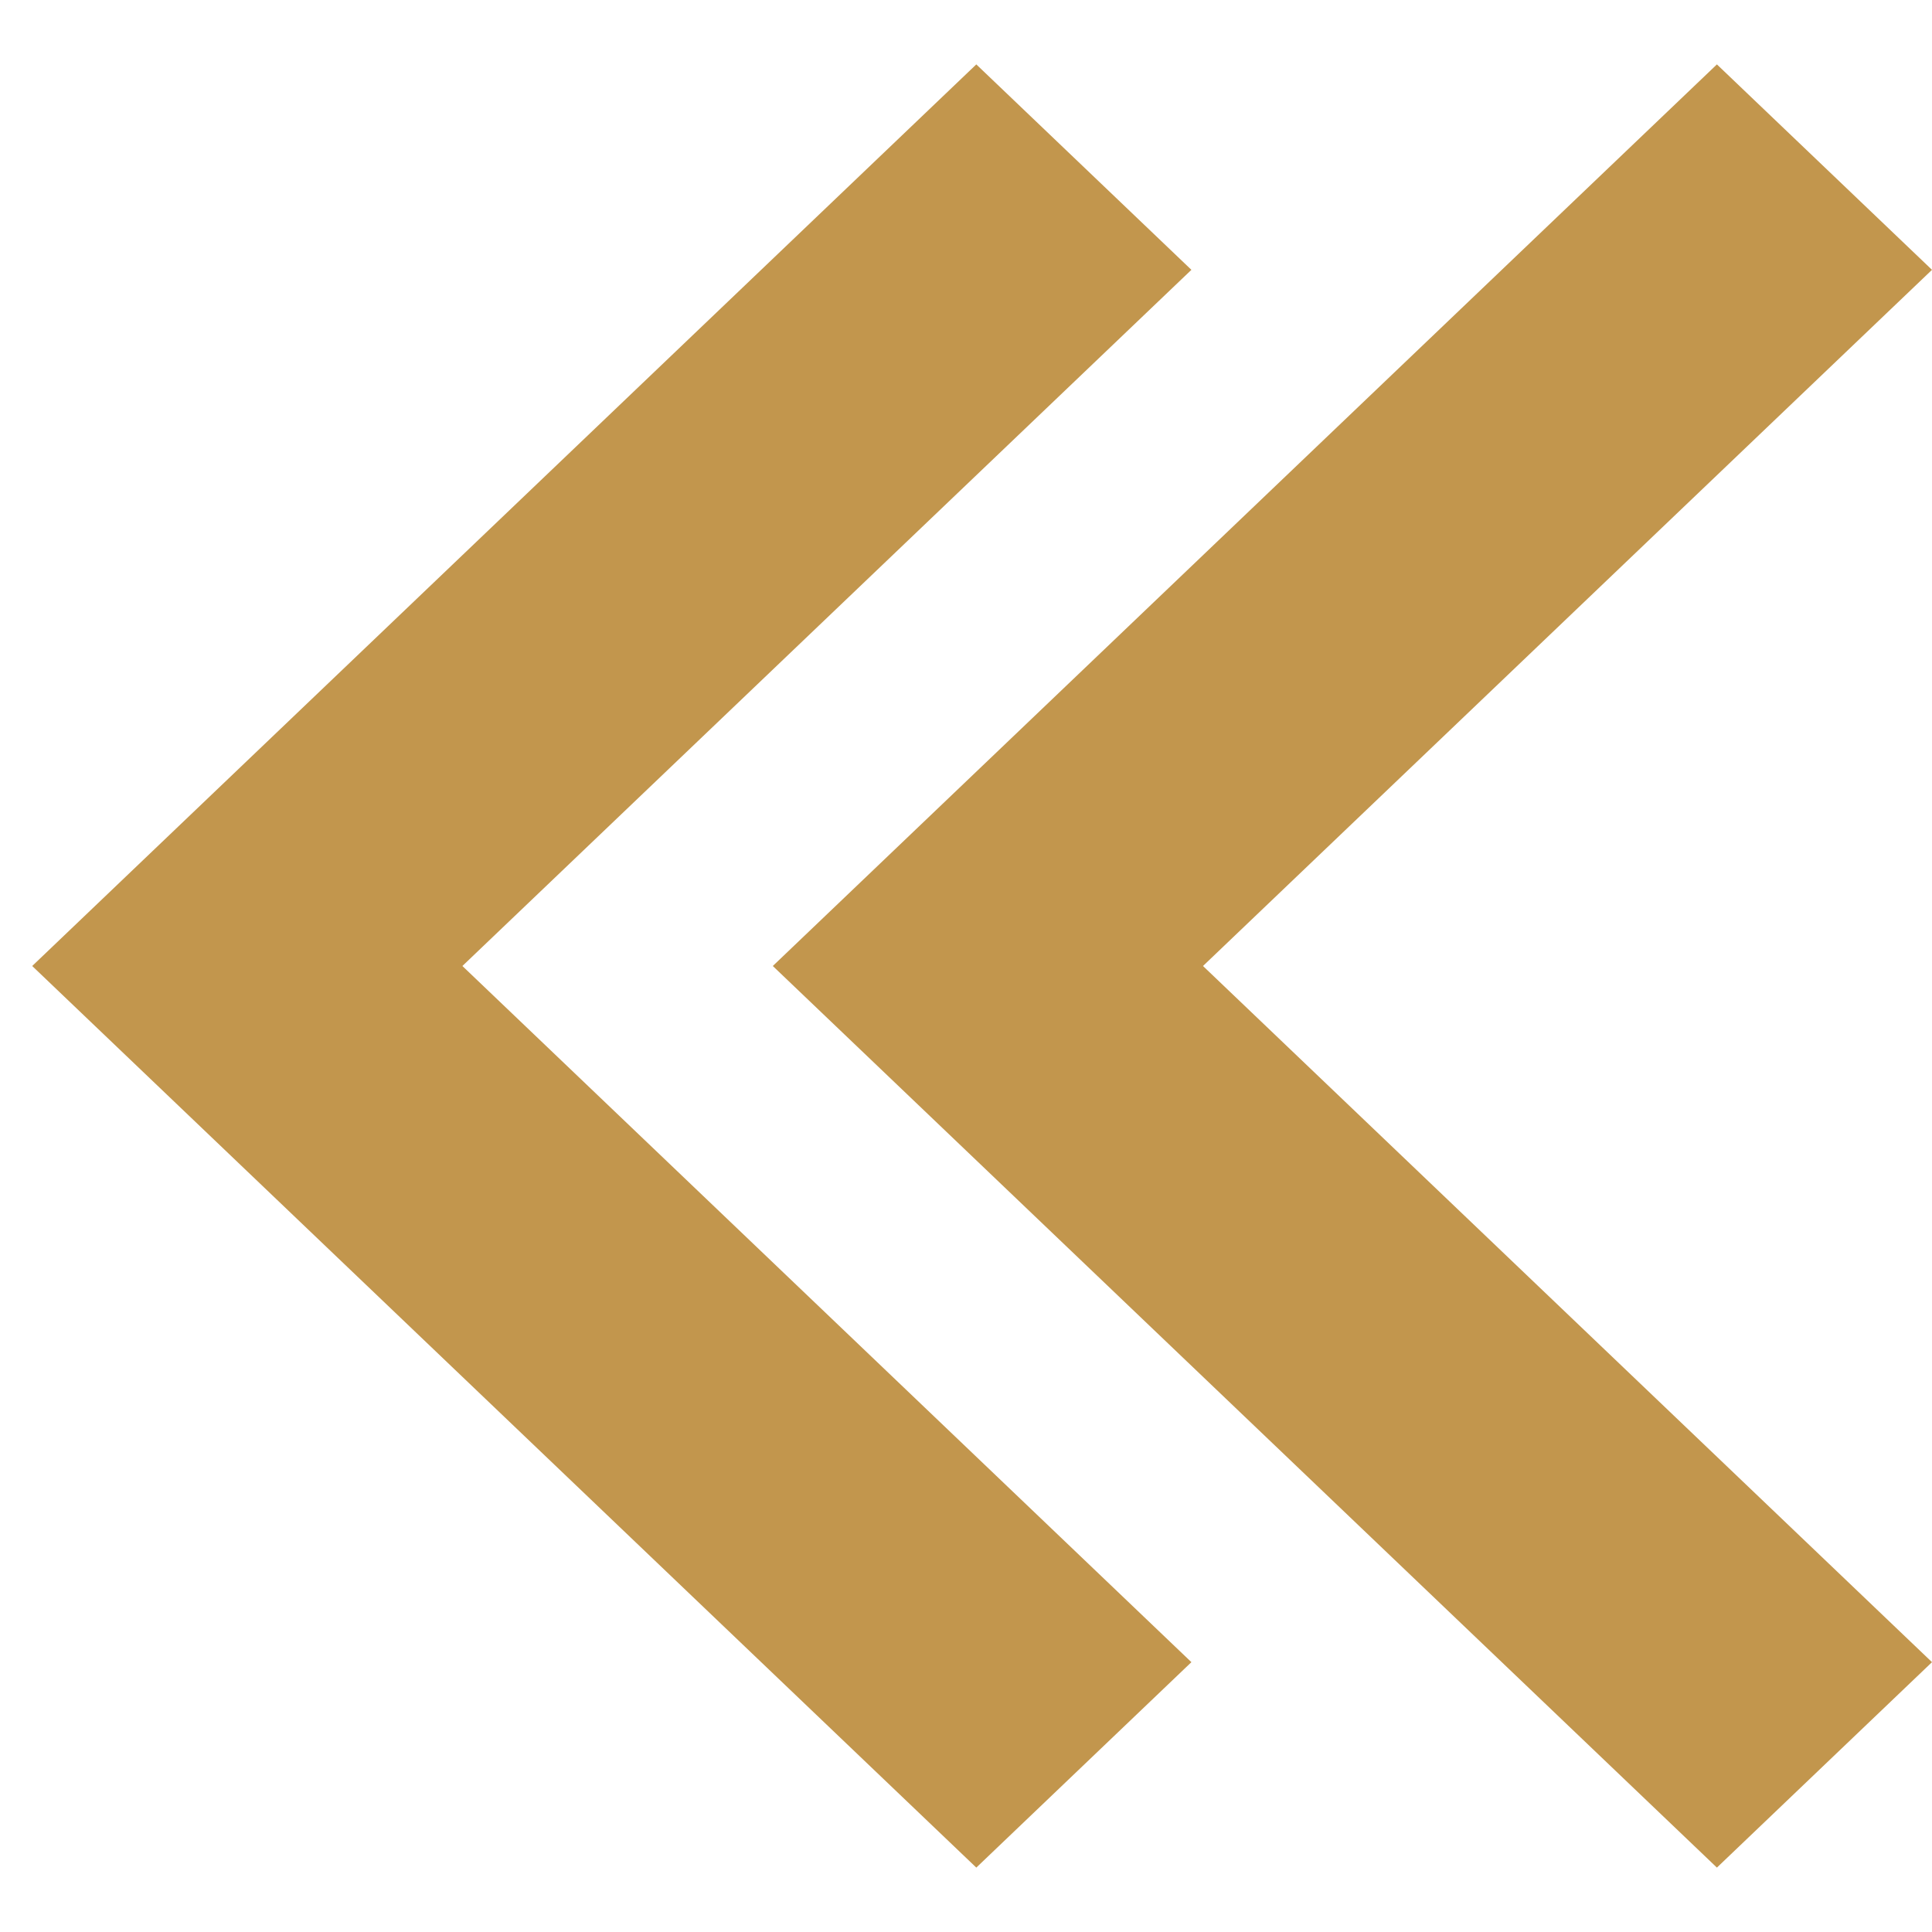 <svg width="15" height="15" viewBox="0 0 15 15" fill="none" xmlns="http://www.w3.org/2000/svg">
<path fill-rule="evenodd" clip-rule="evenodd" d="M7.58 14.5L9.25 12.905L3.59 7.5L9.25 2.095L7.58 0.5L0.25 7.5L7.58 14.5Z" fill="#C2964D"/>
<path fill-rule="evenodd" clip-rule="evenodd" d="M13.33 14.5L15 12.905L9.34 7.5L15 2.095L13.33 0.5L6 7.5L13.33 14.5Z" fill="#C2964D"/>
</svg>
